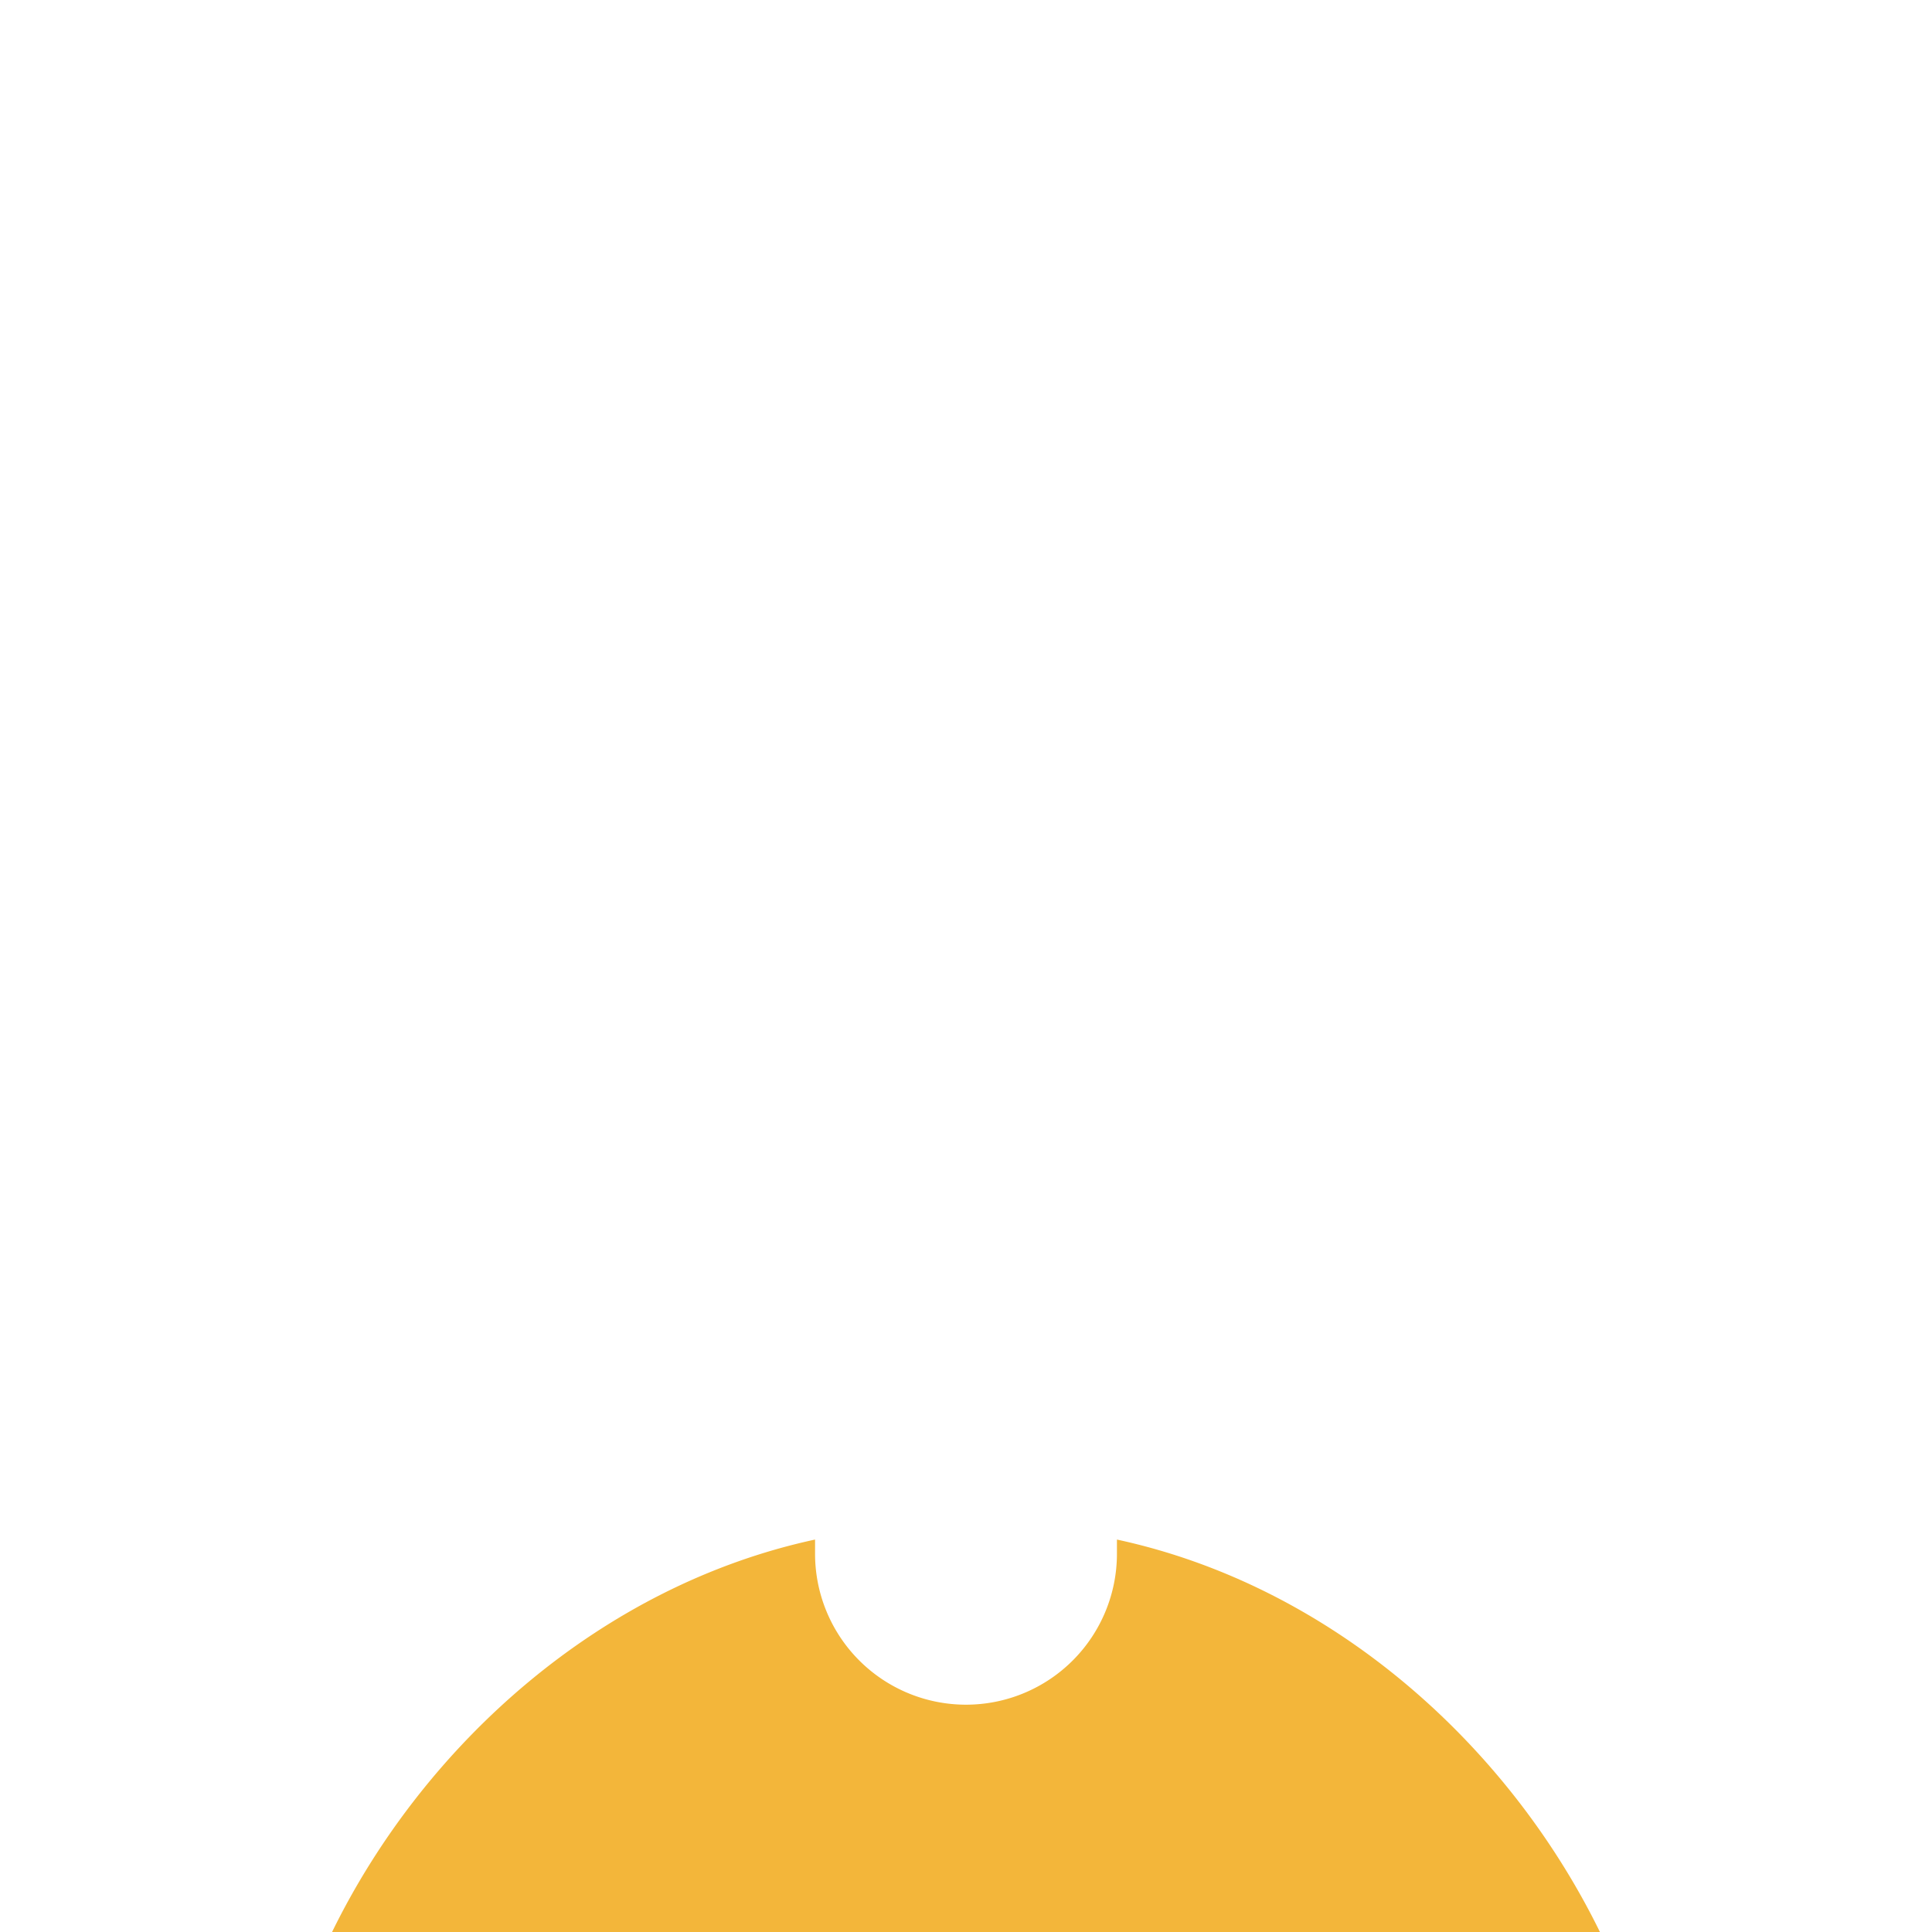 <svg viewBox="0 0 64 64" height="64" width="64" xmlns="http://www.w3.org/2000/svg"><path fill="#F3B63A" d="M27 51v.47a5 5 0 0 0 10 0V51c7.063 1.523 12.93 6.735 16 13H11c3.07-6.265 8.937-11.477 16-13z"/></svg>